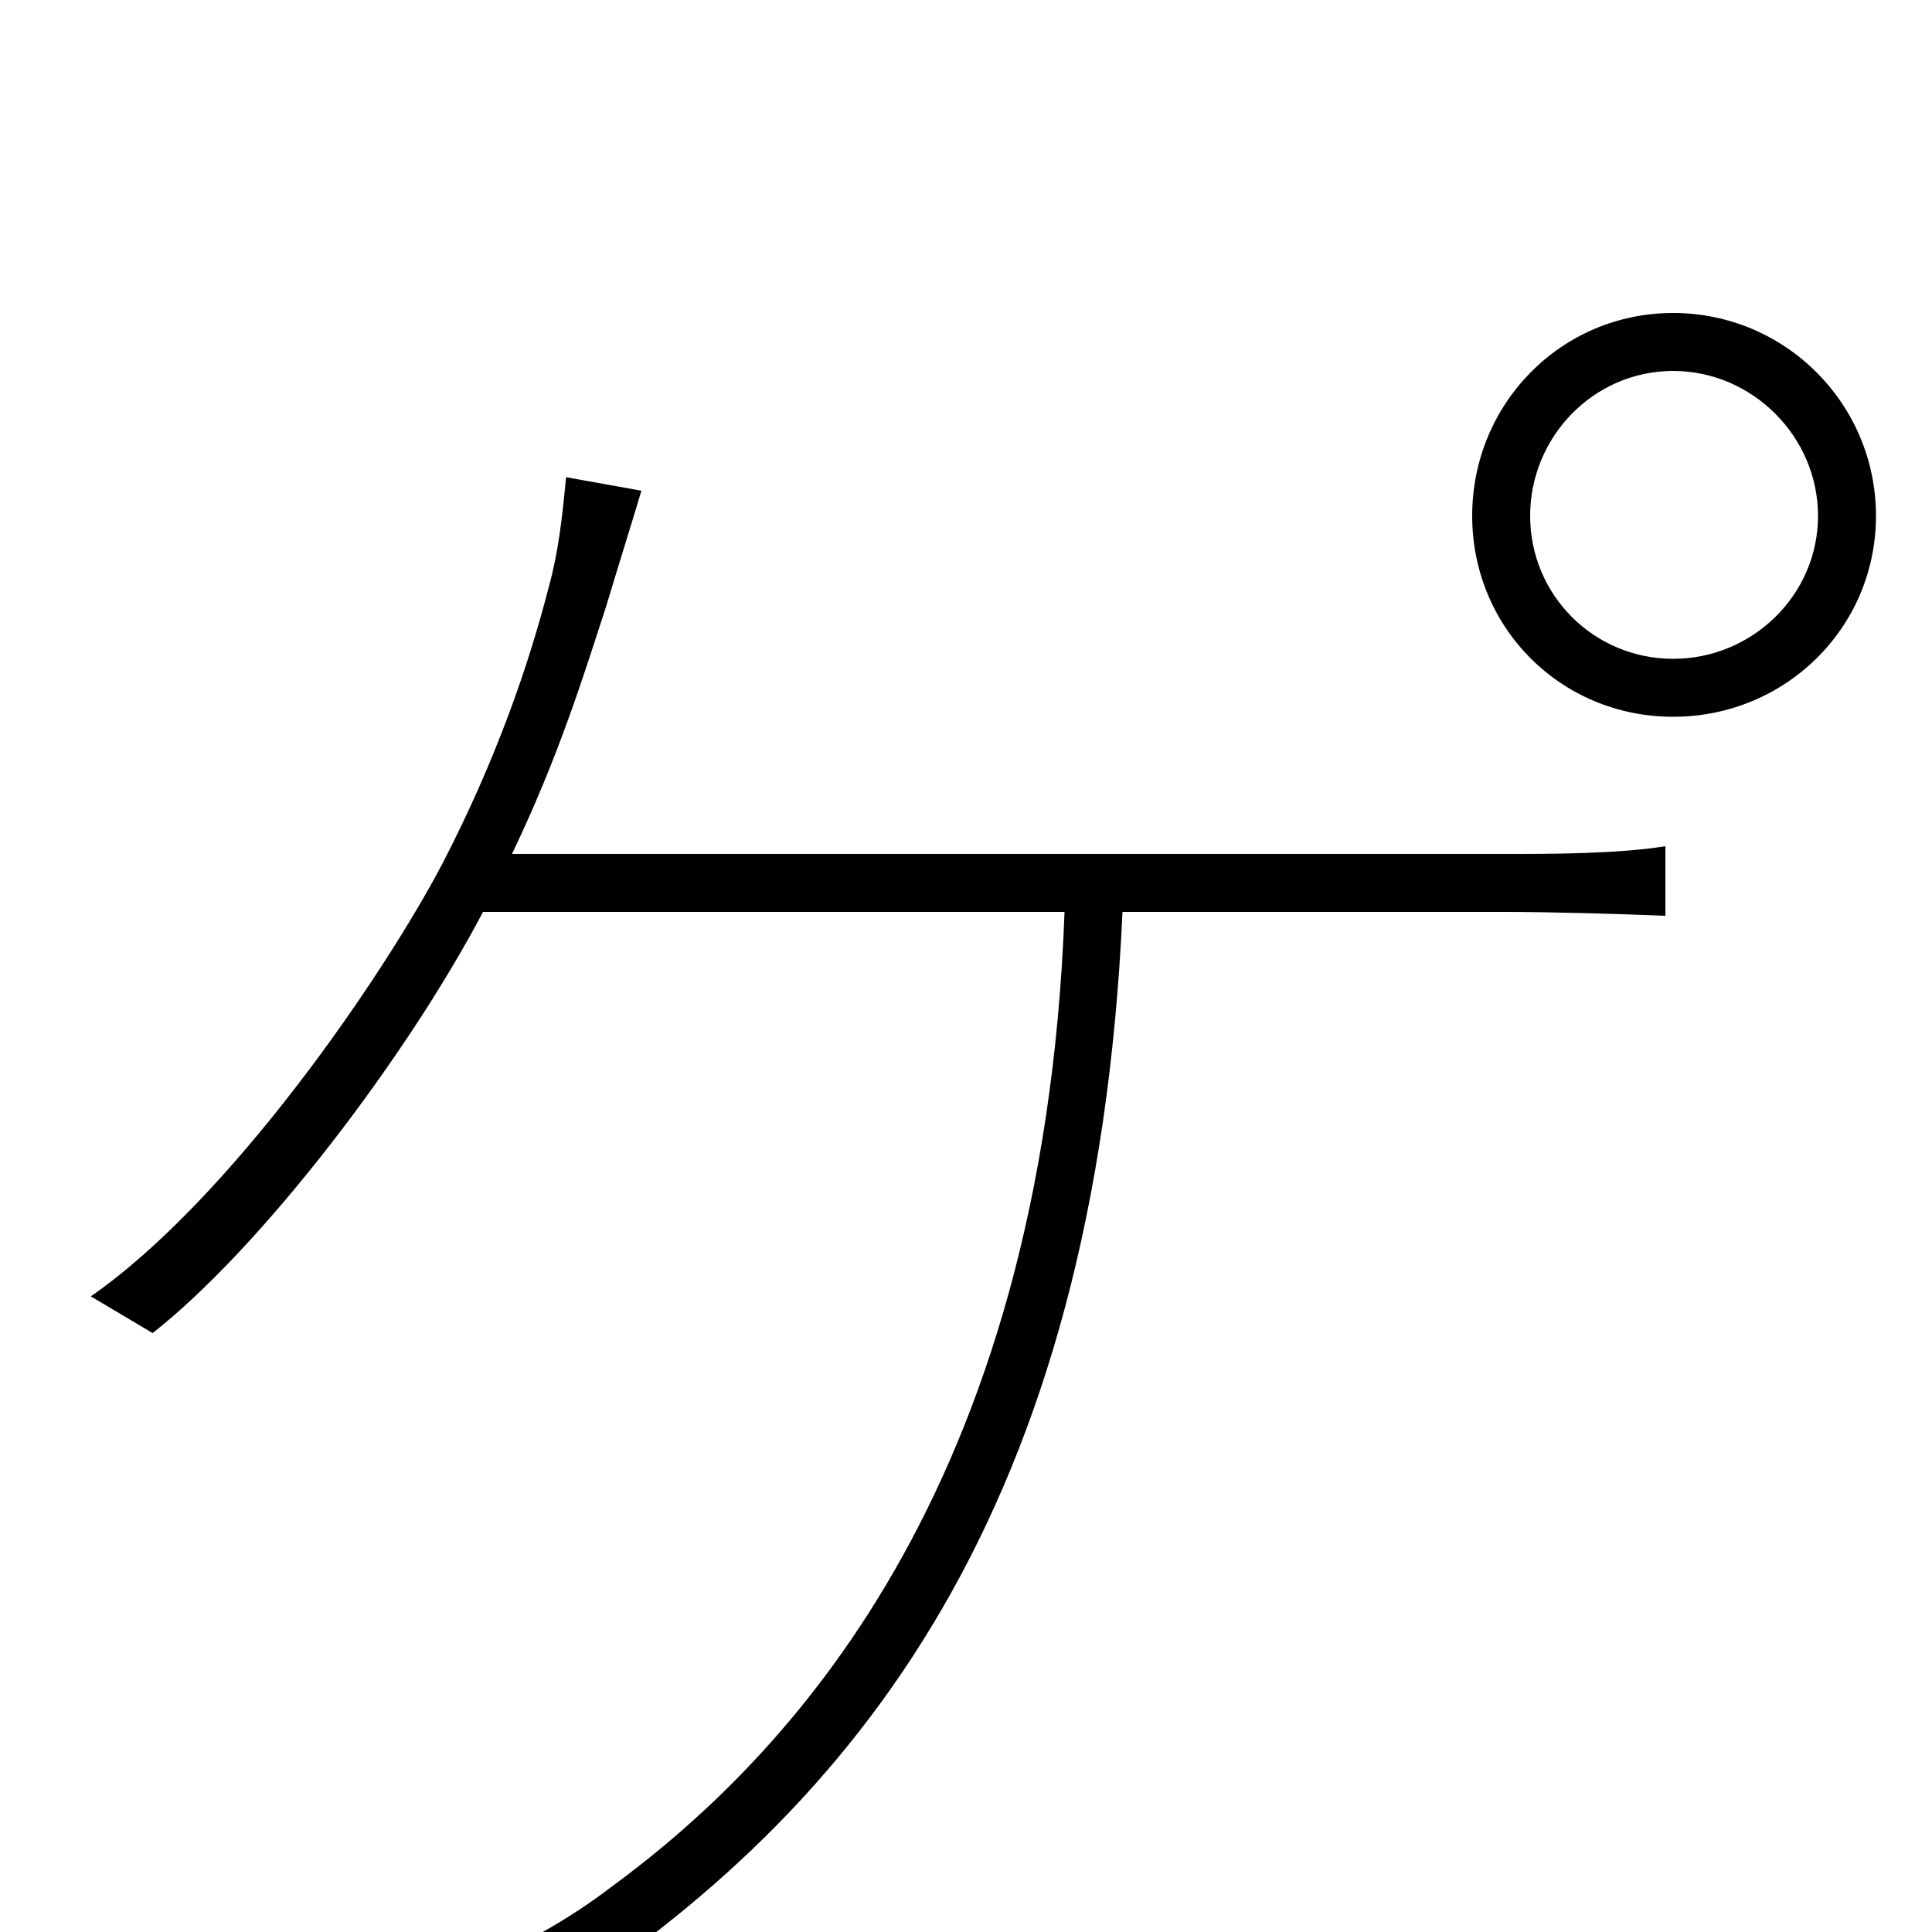 <svg xmlns="http://www.w3.org/2000/svg" viewBox="0 -1000 1000 1000">
	<path fill="#000000" d="M792 -733C792 -774 825 -808 866 -808C907 -808 941 -774 941 -733C941 -692 907 -659 866 -659C825 -659 792 -692 792 -733ZM762 -733C762 -675 808 -629 866 -629C924 -629 971 -675 971 -733C971 -791 924 -838 866 -838C808 -838 762 -791 762 -733ZM332 -746L293 -753C291 -732 289 -714 284 -696C274 -657 257 -607 229 -553C198 -494 119 -379 47 -329L79 -310C135 -354 210 -452 250 -528H551C540 -227 406 -89 316 -23C295 -7 269 8 248 15L283 40C445 -64 567 -219 581 -528H779C802 -528 837 -527 862 -526V-562C837 -558 803 -558 779 -558H265C289 -608 302 -650 314 -687C320 -707 326 -726 332 -746Z"/>
</svg>